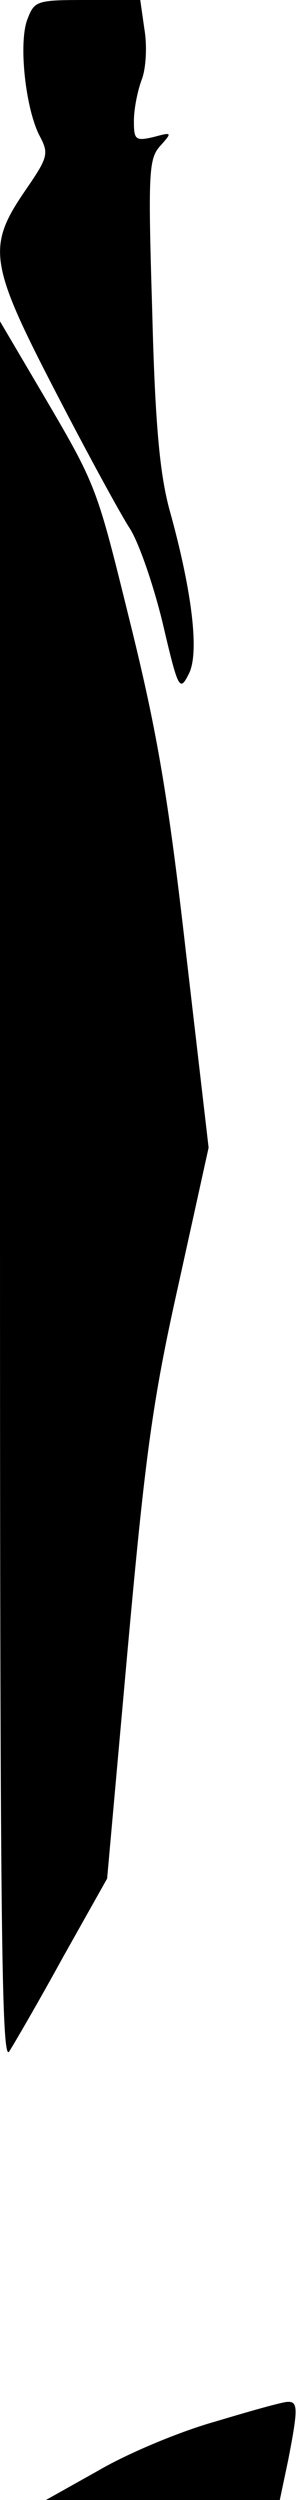<?xml version="1.0" standalone="no"?>
<!DOCTYPE svg PUBLIC "-//W3C//DTD SVG 20010904//EN"
 "http://www.w3.org/TR/2001/REC-SVG-20010904/DTD/svg10.dtd">
<svg version="1.0" xmlns="http://www.w3.org/2000/svg"
 width="42pt" height="354pt" viewBox="0 0 42 354"
 preserveAspectRatio="xMidYMid meet">
<g transform="translate(0,354) scale(0.1,-0.1)"
fill="#000000" stroke="none">
<path fill="#000000" stroke="none" d="M39 3513 c-13 -33 -3 -126 17 -165 14
-26 12 -31 -21 -79 -54 -79 -50 -103 45 -286 44 -85 91 -171 104 -191 13 -20
34 -81 47 -135 22 -94 24 -97 37 -71 15 29 5 116 -28 234 -13 49 -20 118 -24
279 -6 196 -5 216 11 234 18 20 17 20 -9 13 -26 -6 -28 -4 -28 23 0 16 5 42
11 58 6 15 8 47 4 71 l-6 42 -75 0 c-72 0 -75 -1 -85 -27z"/>
<path fill="#000000" stroke="none" d="M0 1850 c0 -1026 2 -1231 13 -1215 7
11 42 71 76 133 l63 112 29 323 c25 275 35 352 72 517 l43 195 -32 275 c-25
220 -41 313 -78 463 -50 202 -47 196 -130 337 l-56 95 0 -1235z"/>
<path fill="#000000" stroke="none" d="M305 111 c-50 -14 -124 -45 -165 -69
l-75 -42 166 0 166 0 12 57 c14 72 14 83 -1 82 -7 0 -53 -13 -103 -28z"/>
</g>
</svg>
